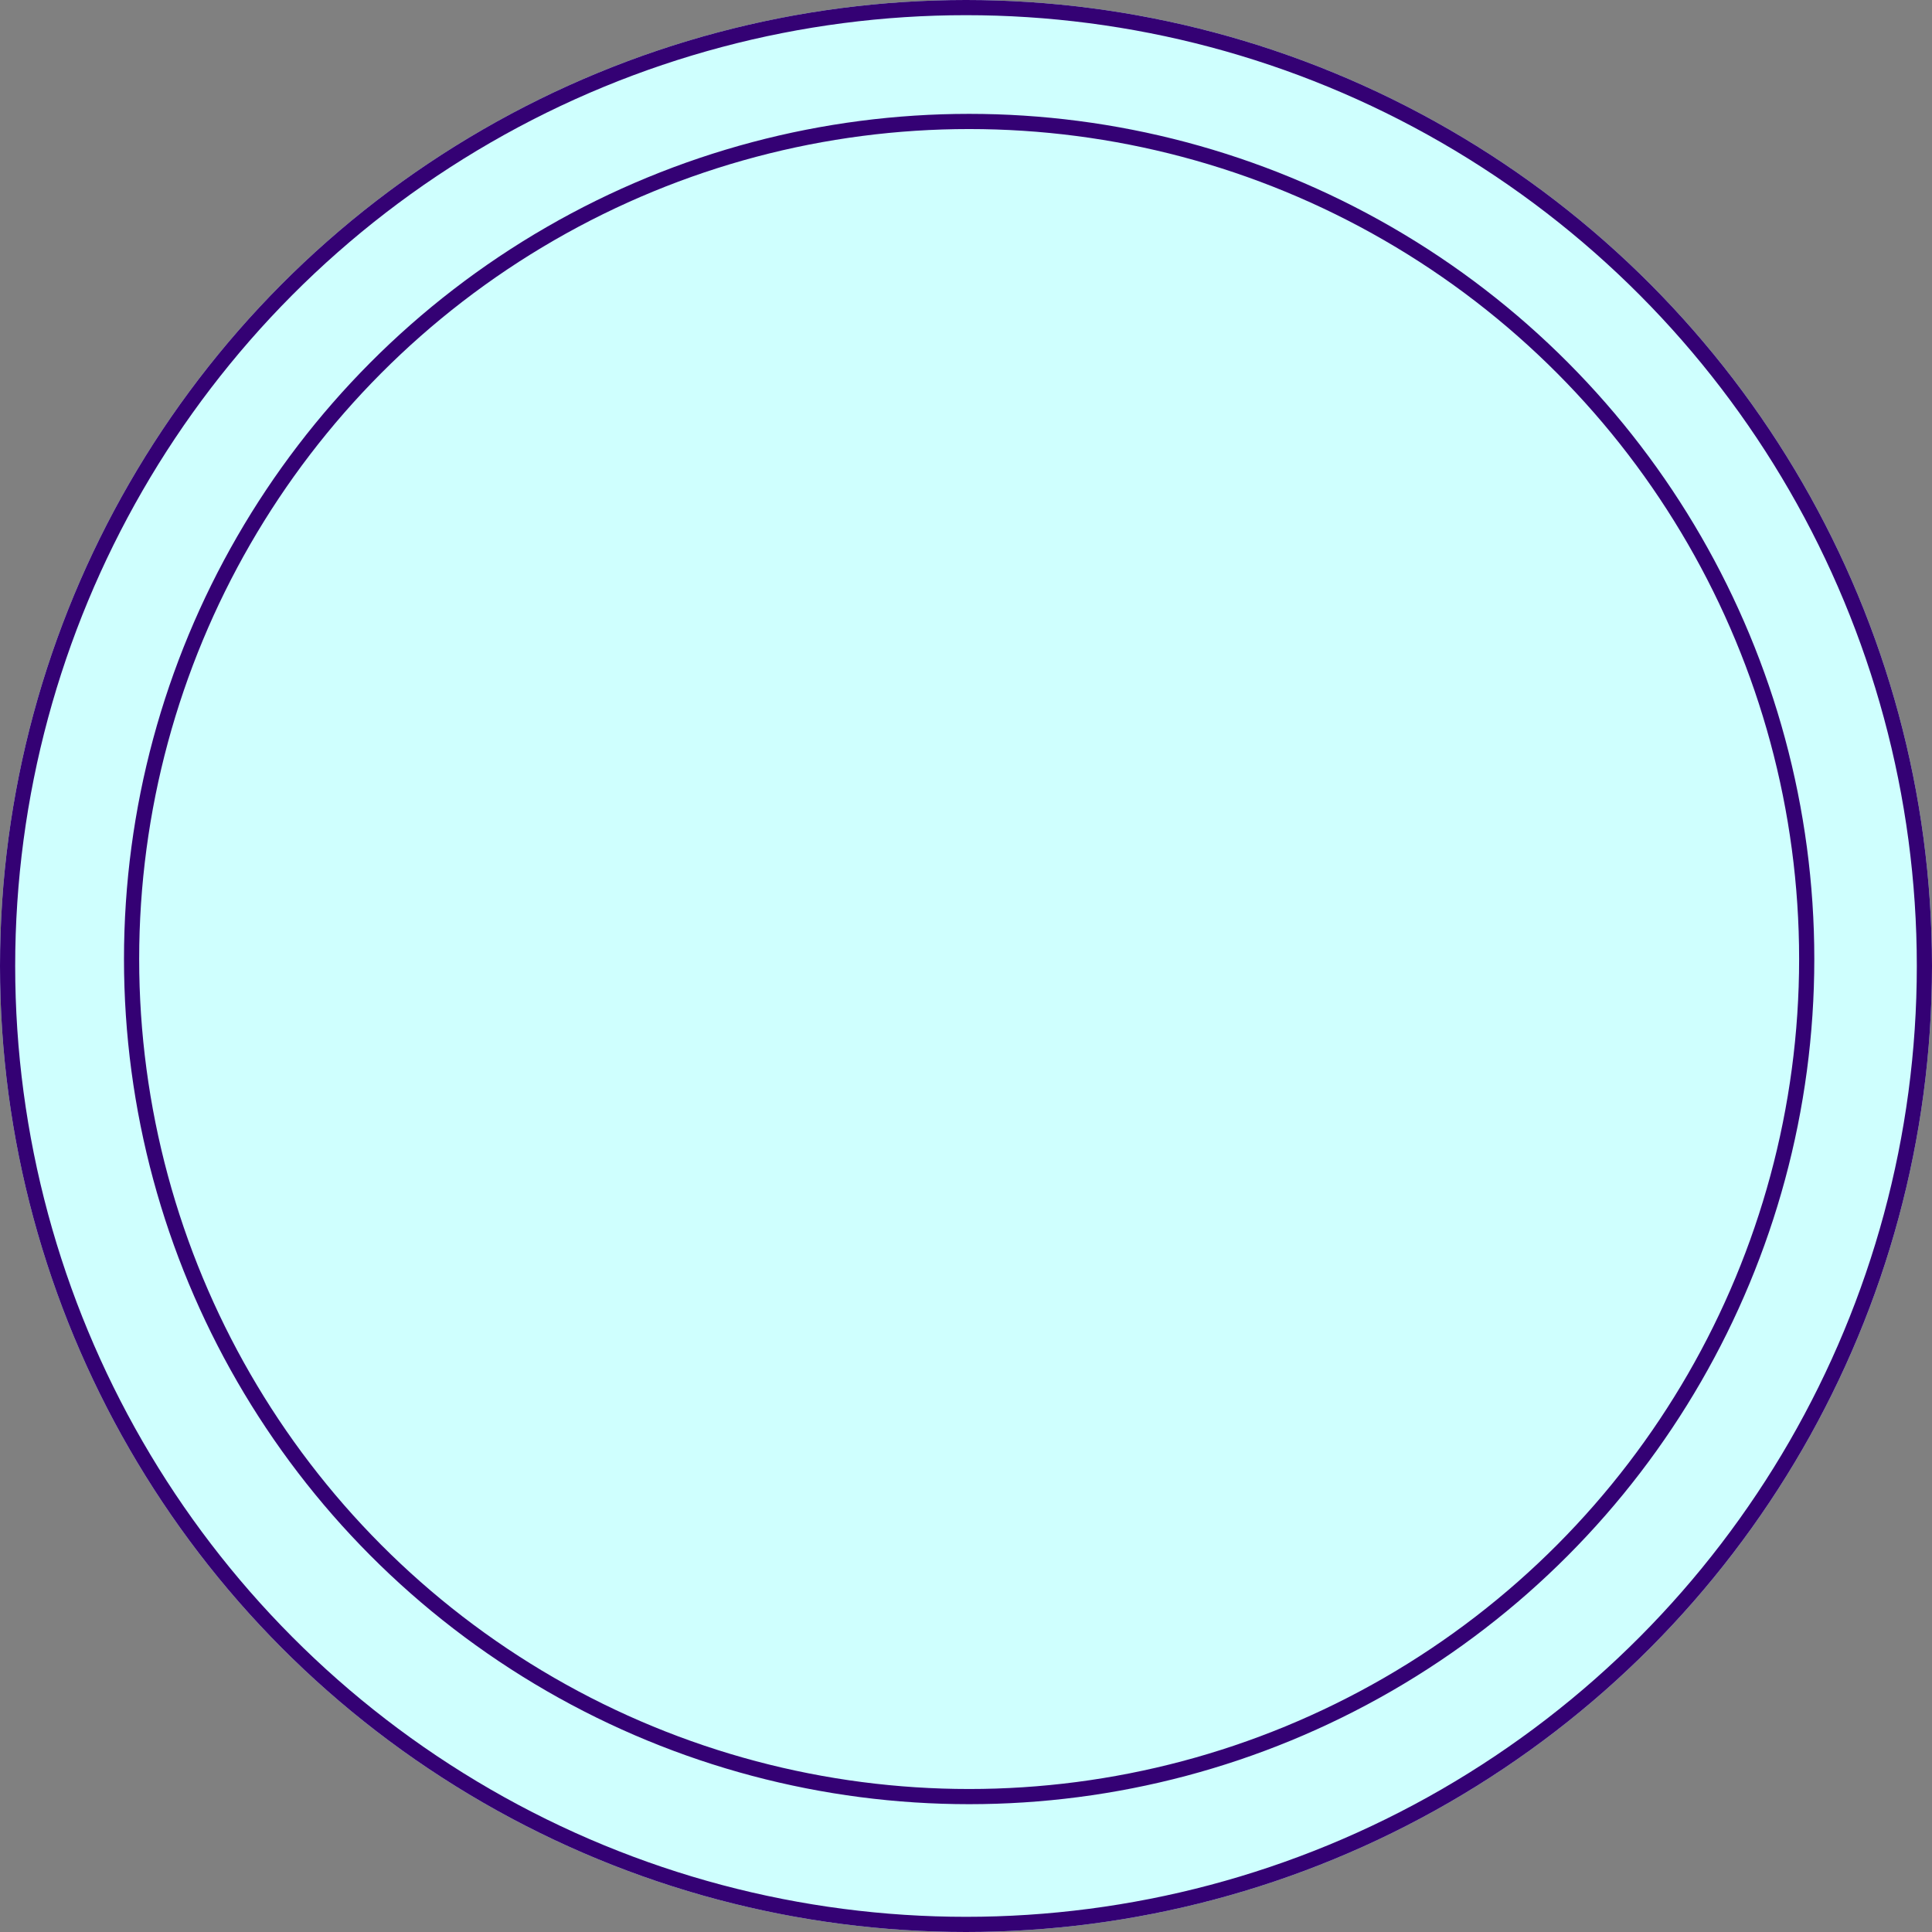 <svg xmlns="http://www.w3.org/2000/svg" width="190.878" height="190.878" viewBox="0 0 190.878 190.878"><rect x="0" y="0" width="190.878" height="190.878" fill="#808080" stroke="none"/><defs><style>.a{fill:#cffffe;}.a,.b{stroke:#340174;stroke-width:1.5px;}.b,.d{fill:none;}.c{stroke:none;}</style></defs><g transform="translate(-1015.75 -2984.75)"><g class="a" transform="translate(1015.75 2984.75)"><ellipse class="c" cx="95.439" cy="95.439" rx="95.439" ry="95.439"/><ellipse class="d" cx="95.439" cy="95.439" rx="94.689" ry="94.689"/></g><g class="b" transform="translate(1028 2996)"><circle class="c" cx="83.5" cy="83.5" r="83.5"/><circle class="d" cx="83.5" cy="83.5" r="82.75"/></g></g></svg>